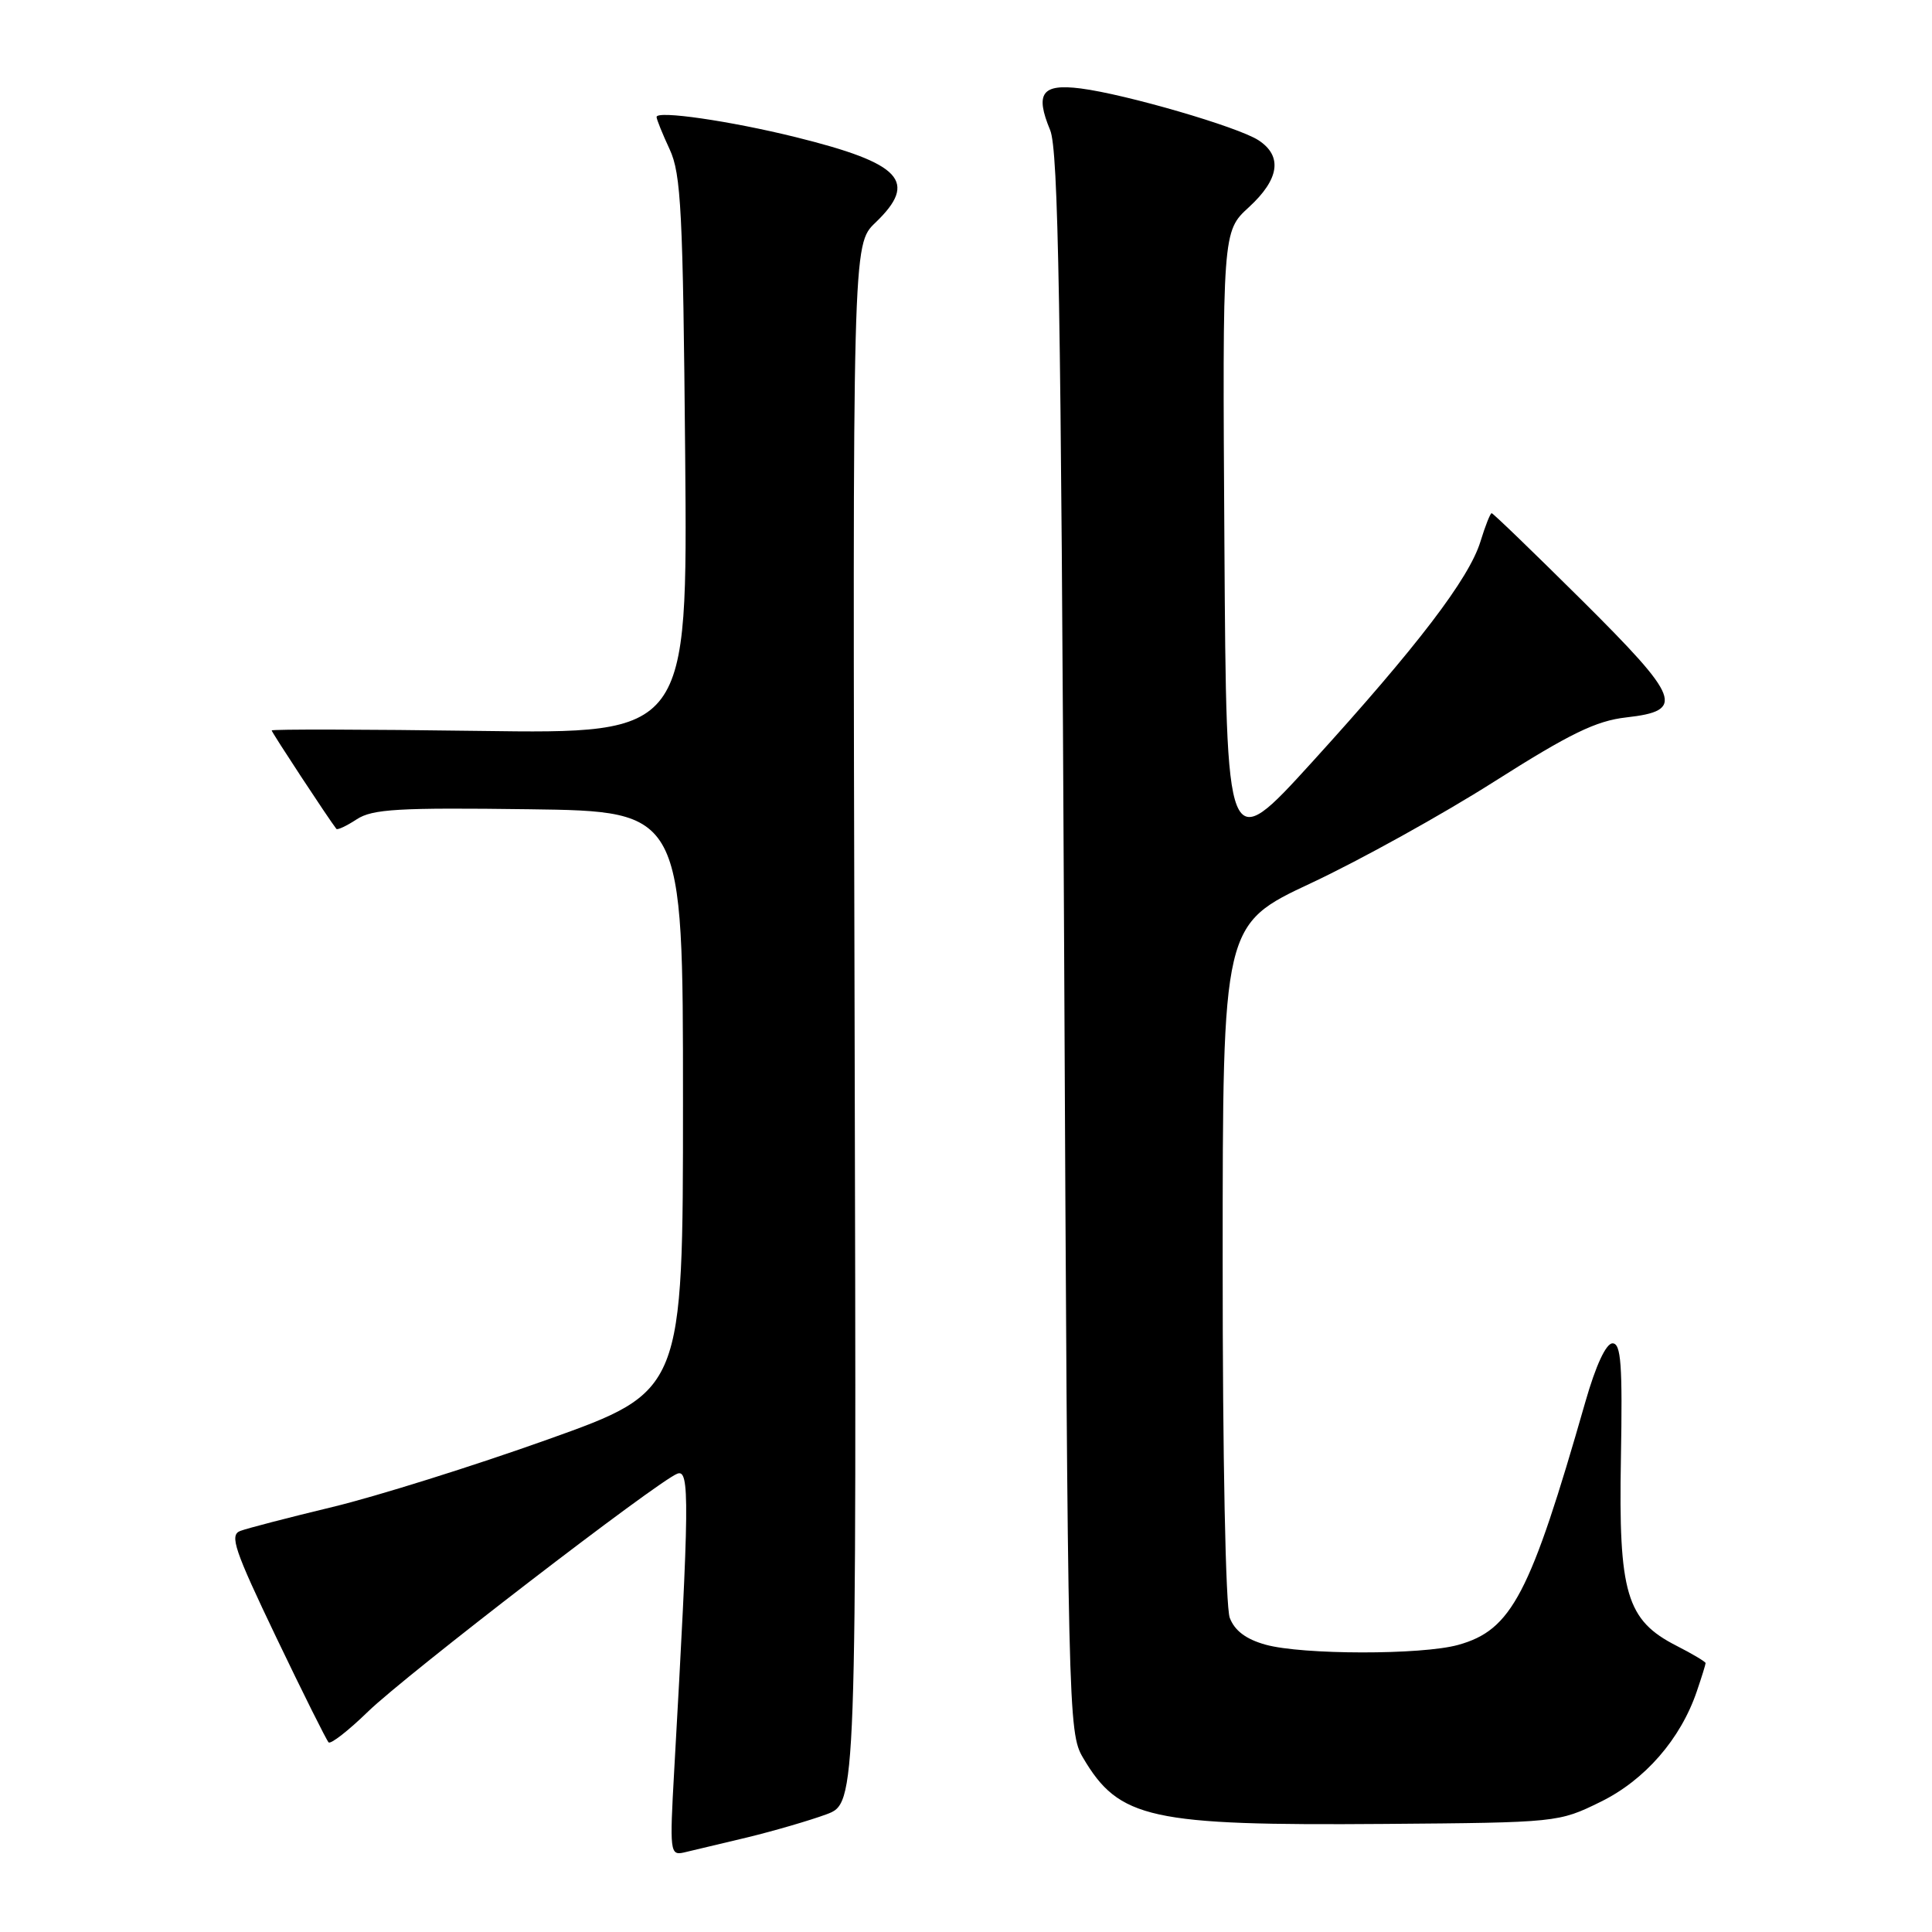 <?xml version="1.0" encoding="UTF-8" standalone="no"?>
<!DOCTYPE svg PUBLIC "-//W3C//DTD SVG 1.1//EN" "http://www.w3.org/Graphics/SVG/1.1/DTD/svg11.dtd" >
<svg xmlns="http://www.w3.org/2000/svg" xmlns:xlink="http://www.w3.org/1999/xlink" version="1.1" viewBox="0 0 256 256">
 <g >
 <path fill="currentColor"
d=" M 99.00 243.47 C 102.58 242.60 107.30 241.22 109.50 240.41 C 113.50 238.92 113.50 238.92 113.24 135.66 C 112.97 32.40 112.97 32.40 115.99 29.51 C 121.70 24.04 119.48 21.65 105.43 18.17 C 96.74 16.02 87.00 14.61 87.00 15.50 C 87.00 15.81 87.78 17.74 88.73 19.78 C 90.25 23.05 90.50 27.96 90.79 60.37 C 91.11 97.23 91.11 97.23 63.56 96.85 C 48.40 96.64 36.00 96.61 36.00 96.79 C 36.00 97.04 43.53 108.50 44.57 109.83 C 44.71 110.01 45.93 109.44 47.27 108.56 C 49.35 107.20 52.78 107.00 70.11 107.23 C 90.50 107.50 90.50 107.50 90.50 145.92 C 90.50 184.34 90.50 184.34 72.57 190.74 C 62.71 194.26 49.88 198.28 44.07 199.68 C 38.26 201.08 32.75 202.51 31.83 202.86 C 30.39 203.41 31.06 205.37 36.59 216.93 C 40.13 224.32 43.26 230.59 43.54 230.87 C 43.82 231.15 46.17 229.32 48.77 226.79 C 53.83 221.89 87.12 196.28 89.75 195.27 C 91.40 194.63 91.36 198.78 89.33 234.70 C 88.73 245.34 88.79 245.87 90.60 245.47 C 91.65 245.23 95.42 244.33 99.00 243.47 Z  M 212.07 238.76 C 217.95 235.88 222.69 230.44 224.84 224.10 C 225.48 222.23 226.00 220.55 226.00 220.37 C 226.00 220.19 224.26 219.15 222.14 218.07 C 215.51 214.69 214.45 211.12 214.78 193.25 C 215.00 180.82 214.80 178.00 213.67 178.00 C 212.81 178.00 211.46 180.90 210.07 185.75 C 202.75 211.32 200.31 215.99 193.21 217.96 C 188.38 219.30 172.56 219.28 167.70 217.93 C 165.11 217.21 163.60 216.08 162.95 214.37 C 162.40 212.92 162.00 193.08 162.01 167.18 C 162.01 122.50 162.01 122.50 173.76 117.00 C 180.22 113.97 191.12 107.93 198.00 103.56 C 208.02 97.20 211.49 95.51 215.49 95.06 C 223.33 94.18 222.72 92.57 209.57 79.50 C 203.20 73.18 197.84 68.00 197.65 68.00 C 197.47 68.00 196.80 69.69 196.17 71.75 C 194.66 76.67 187.80 85.65 173.86 100.98 C 162.50 113.46 162.50 113.46 162.24 72.06 C 161.98 30.66 161.98 30.66 165.49 27.45 C 169.53 23.74 169.97 20.68 166.75 18.58 C 164.03 16.81 149.16 12.48 143.19 11.72 C 138.06 11.07 137.12 12.35 139.15 17.24 C 140.24 19.88 140.59 40.34 141.00 125.00 C 141.49 227.23 141.54 229.57 143.50 232.90 C 148.29 241.03 152.36 241.92 183.50 241.68 C 206.37 241.50 206.53 241.48 212.07 238.76 Z "/>
</g>
</svg>